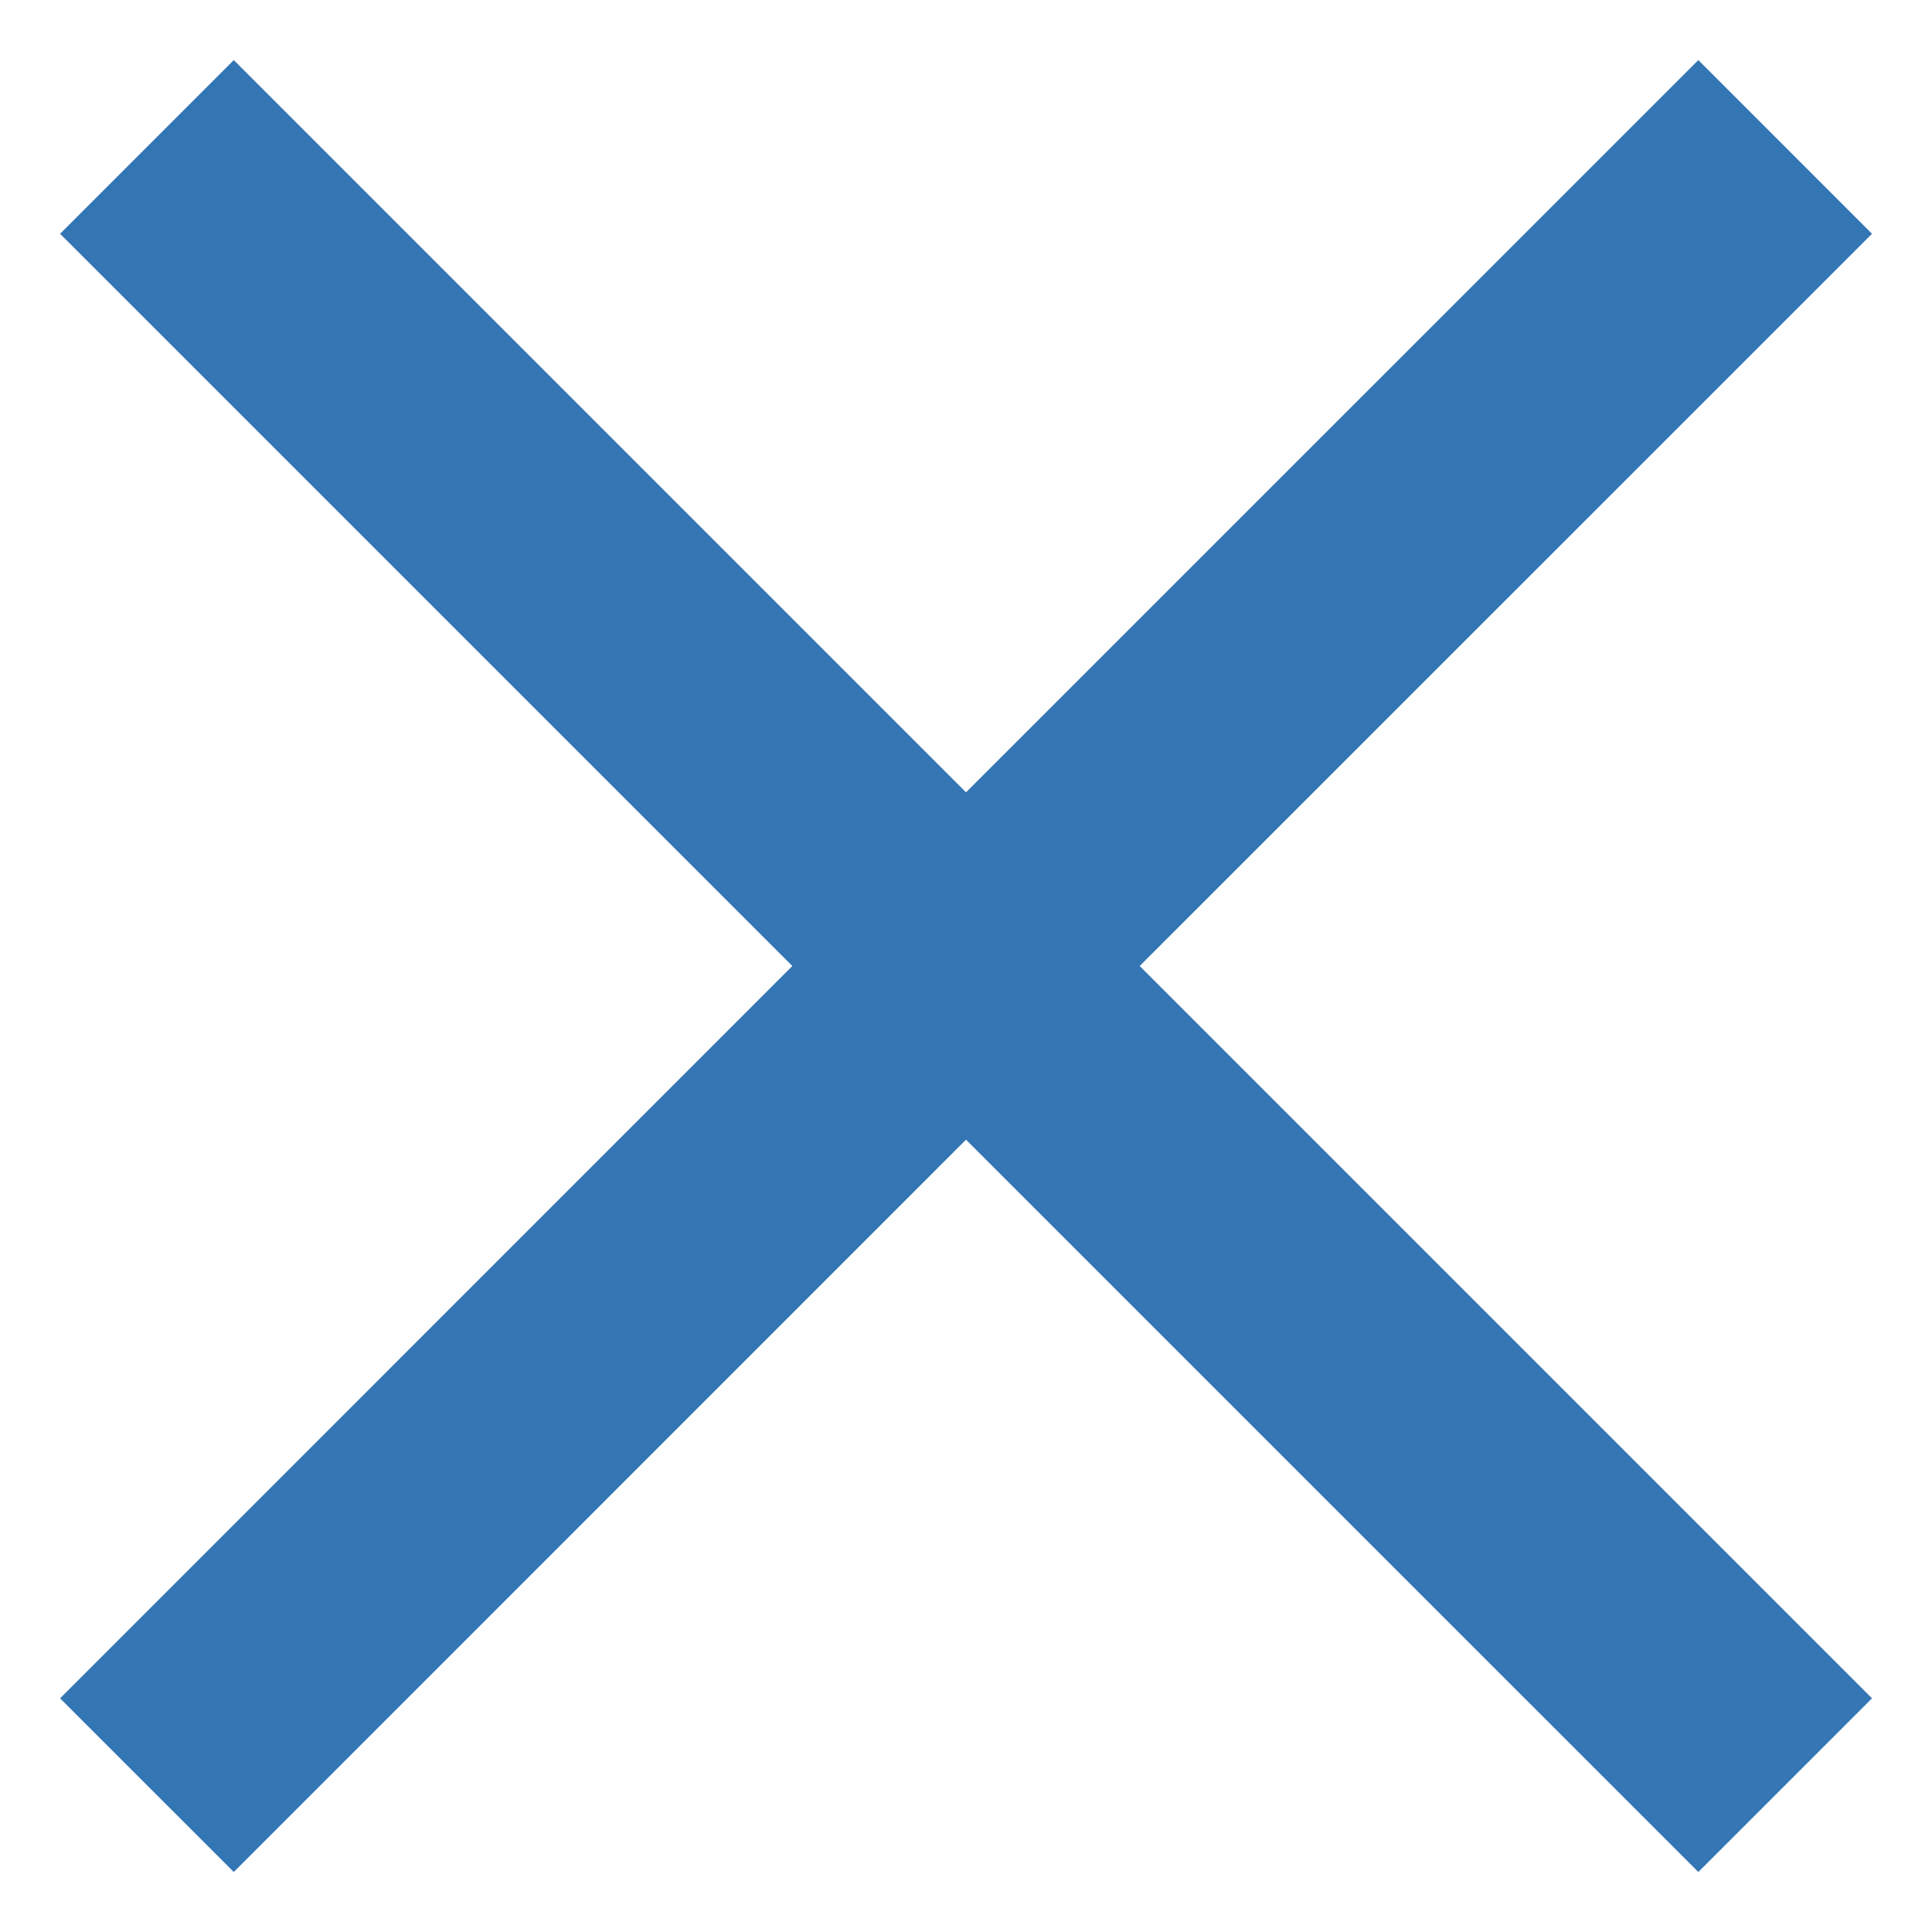 <svg width="19" height="19" viewBox="0 0 19 19" fill="none" xmlns="http://www.w3.org/2000/svg">
<path d="M18.41 2.299L16.702 0.591L9.5 7.792L2.299 0.591L0.591 2.299L7.792 9.5L0.591 16.702L2.299 18.41L9.5 11.208L16.702 18.41L18.41 16.702L11.208 9.5L18.41 2.299Z" fill="#3476B4"/>
</svg>
